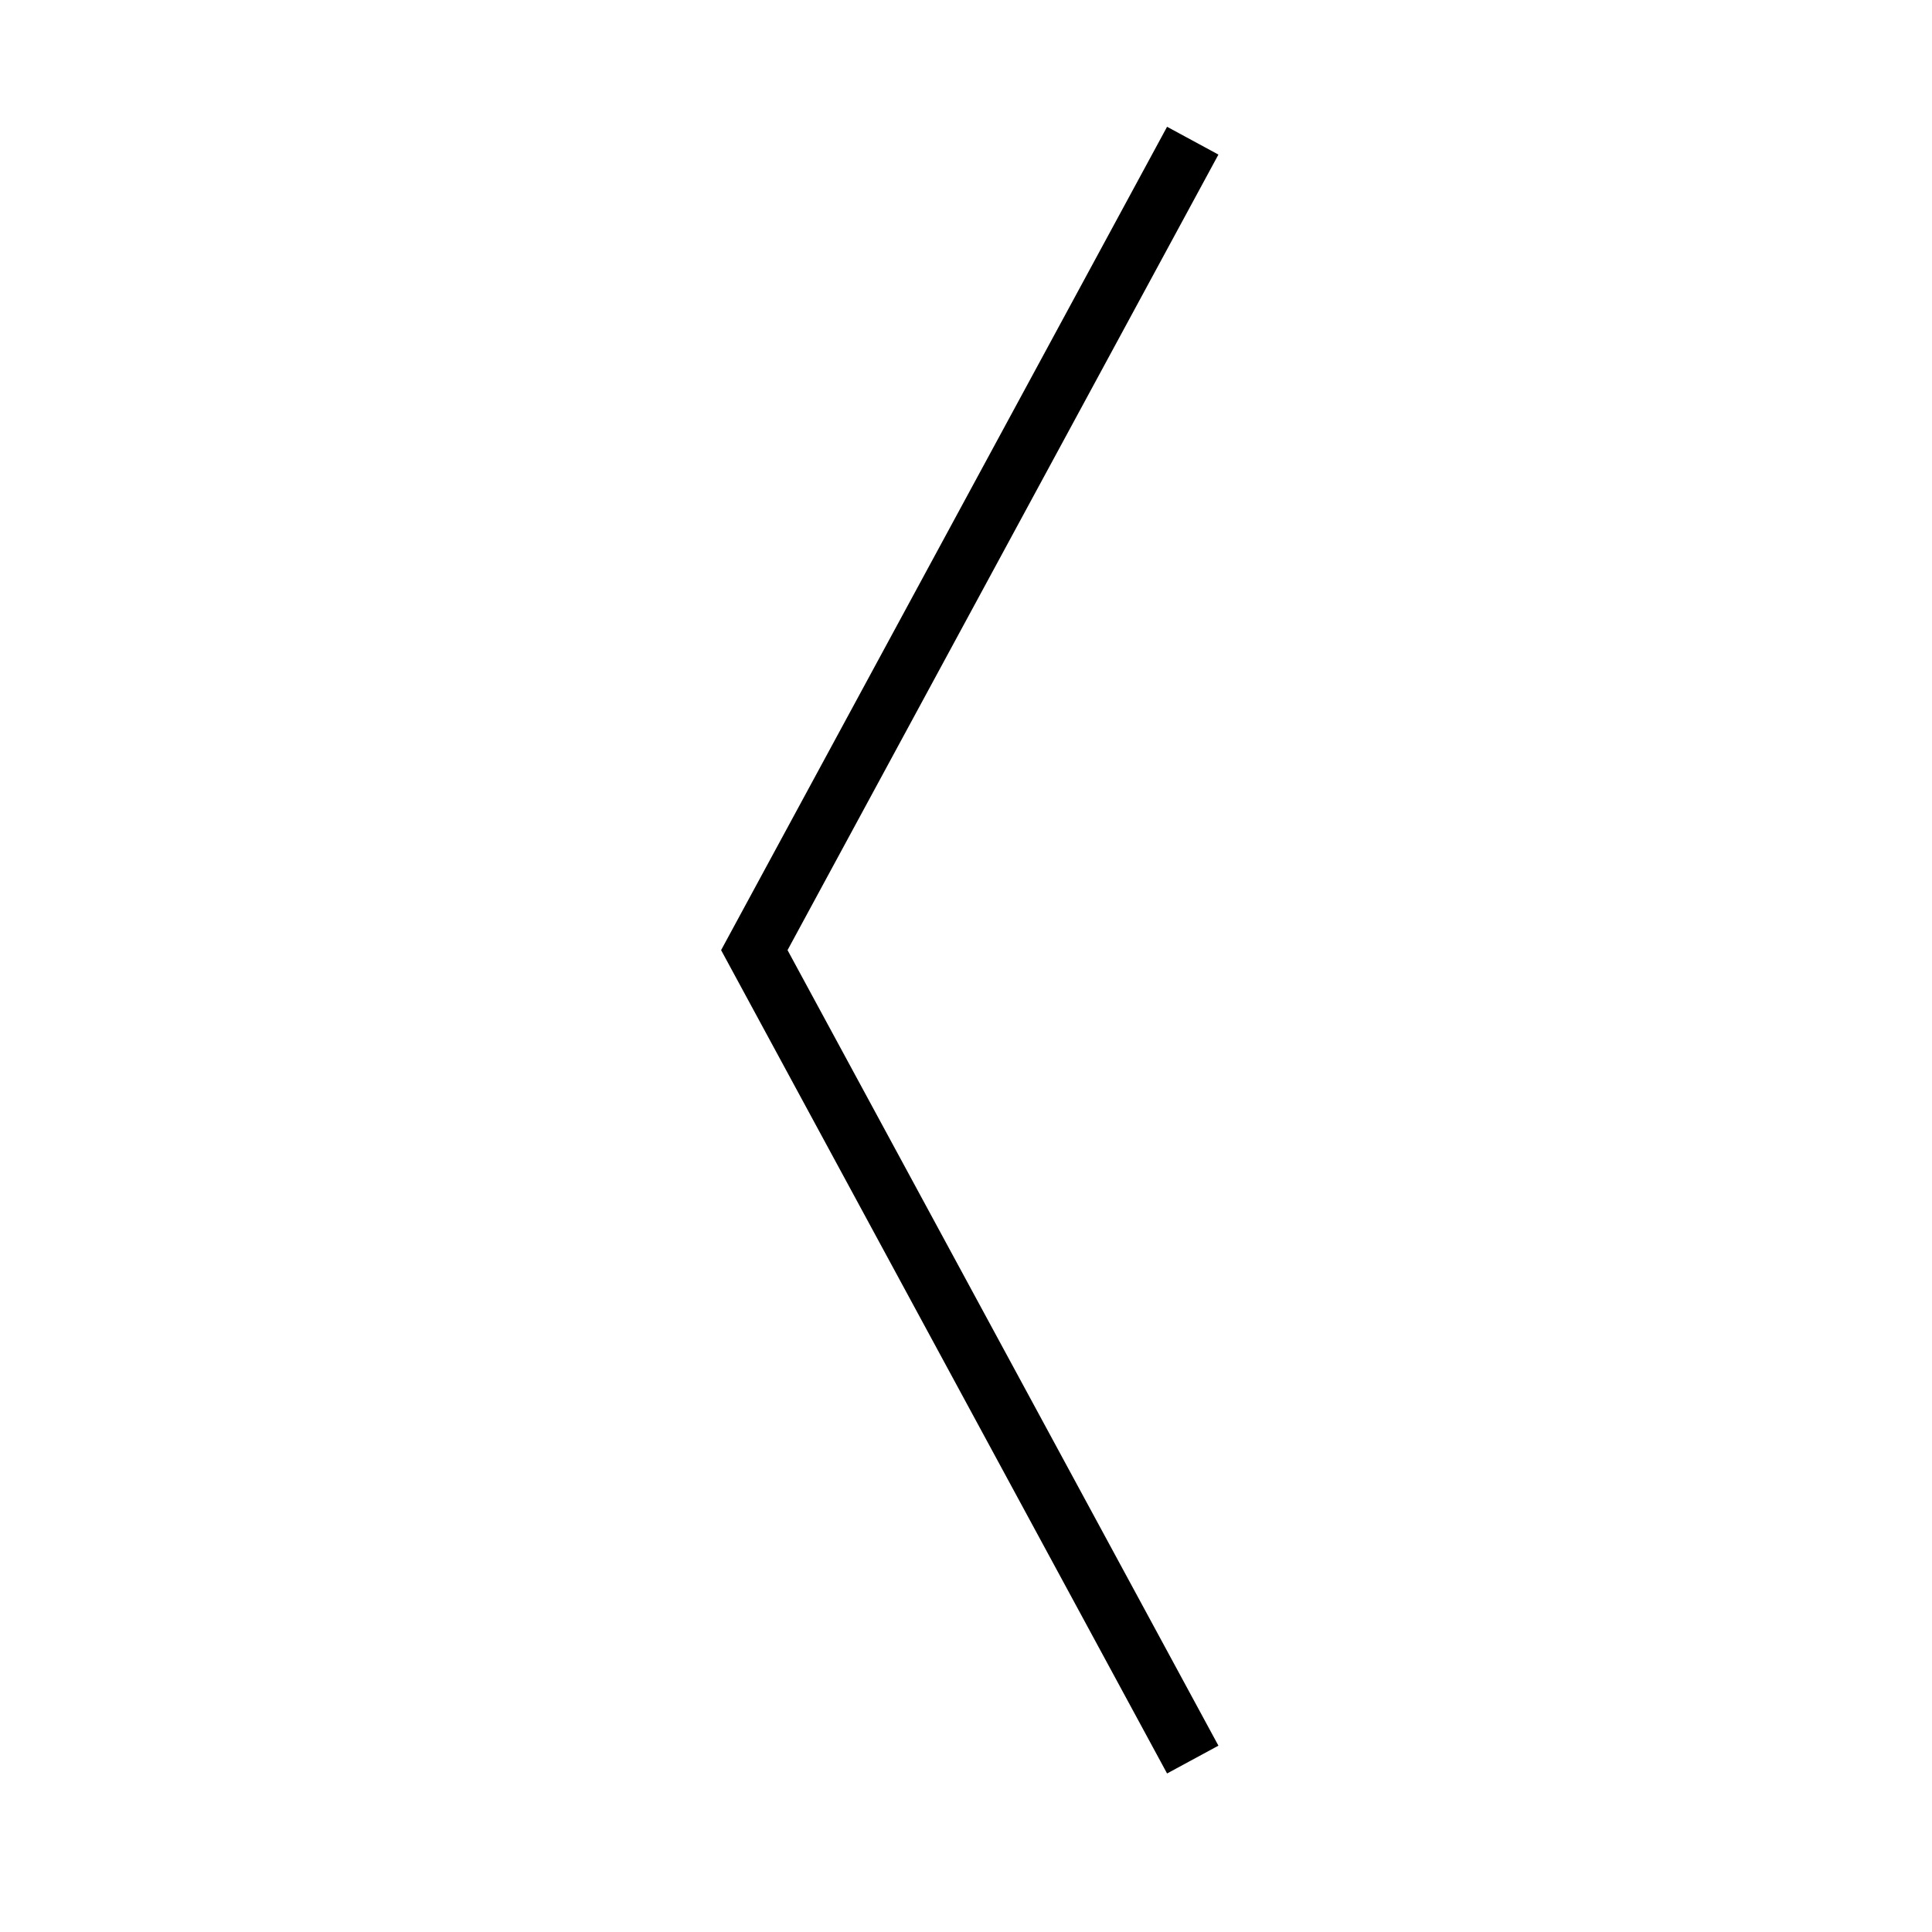 <?xml version="1.0"?>
<svg xmlns="http://www.w3.org/2000/svg"
     viewBox="0 0 132.292 132.292">

    <g transform="translate(0,-164.708)">
        <path d="m 79.914,173.389 -30.537,56.379 30.537,56.377 3.516,-1.904 -29.504,-54.473 29.504,-54.475 z" />
    </g>

</svg>
